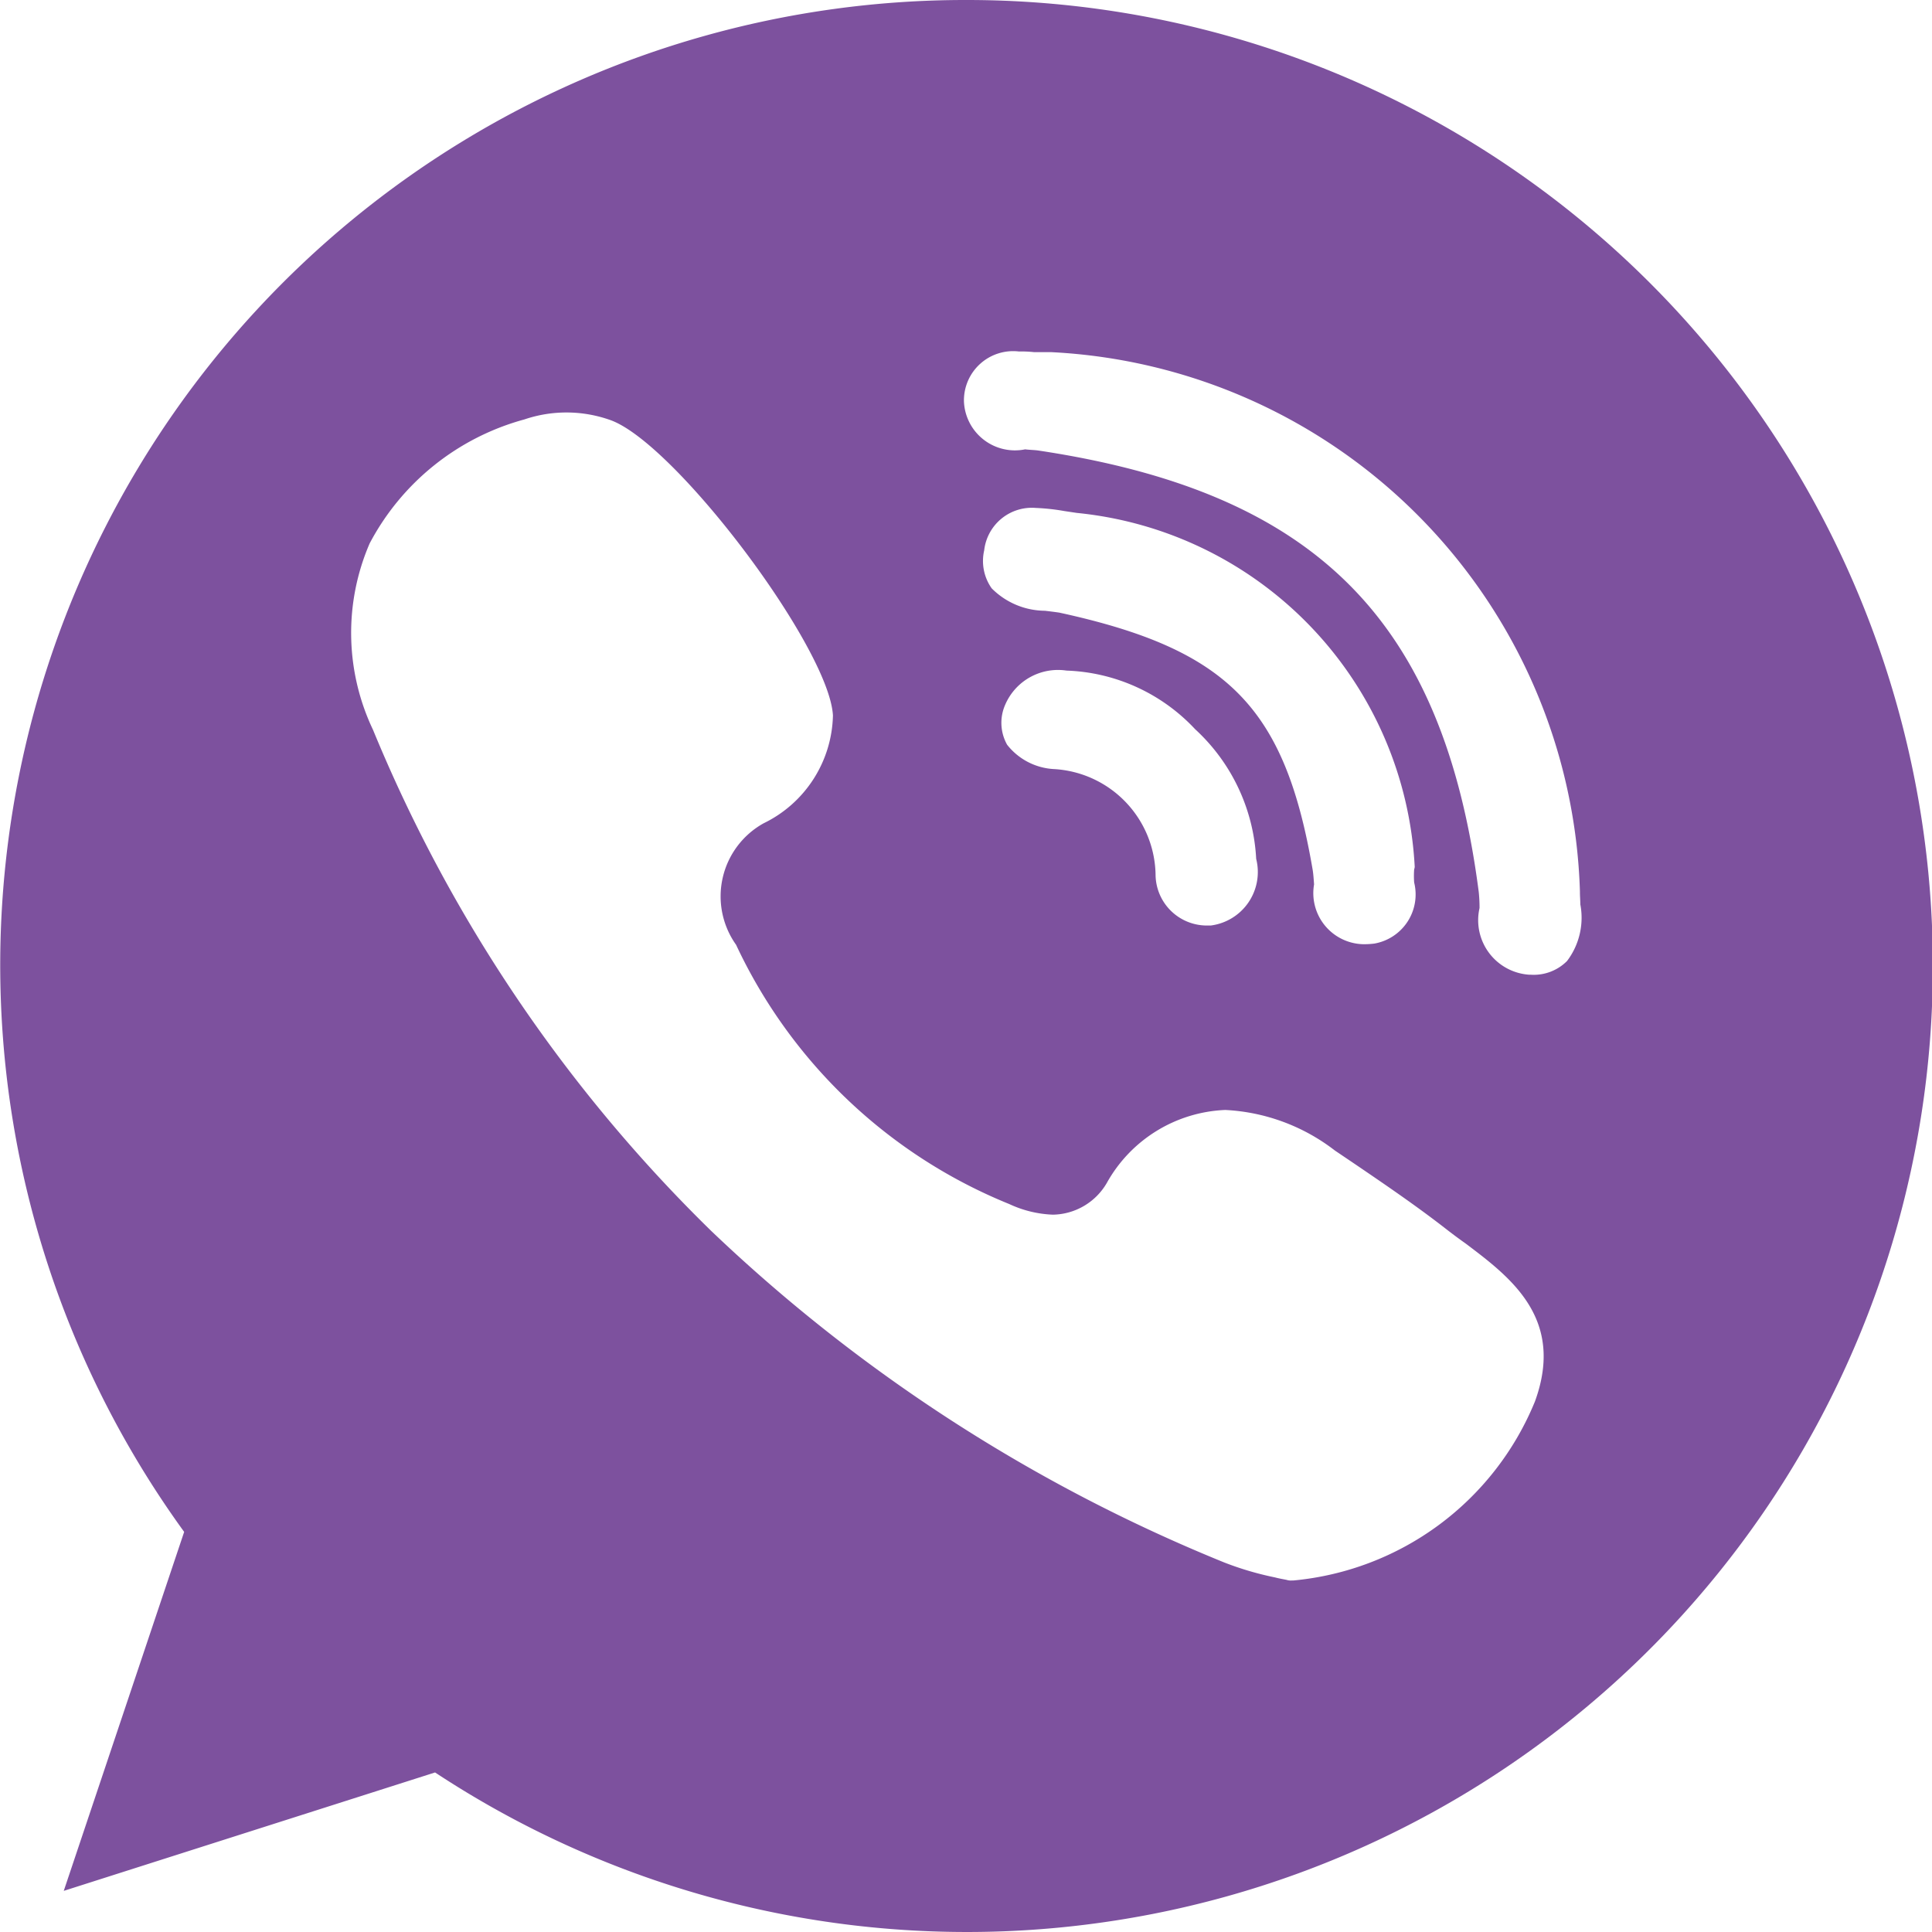 <svg xmlns="http://www.w3.org/2000/svg" width="31" height="31" viewBox="0 0 31 31">
  <defs>
    <style>
      .cls-1 {
        fill: #7d519e;
        fill-rule: evenodd;
      }
    </style>
  </defs>
  <path id="Viber" class="cls-1" d="M584.5,8366H584.5a15.486,15.486,0,0,0-12.545,24.58l-1.932,5.76,5.958-1.9A15.5,15.5,0,1,0,584.5,8366Zm7.2,13.91a6.025,6.025,0,0,0-5.422-5.68l-0.2-.03a3.446,3.446,0,0,0-.459-0.05,0.77,0.77,0,0,0-.827.68,0.761,0.761,0,0,0,.12.61,1.216,1.216,0,0,0,.854.36c0.085,0.01.165,0.02,0.232,0.03,2.708,0.59,3.62,1.52,4.065,4.13,0.011,0.07.016,0.15,0.022,0.23a0.82,0.82,0,0,0,.777.96h0a1.268,1.268,0,0,0,.191-0.01,0.8,0.8,0,0,0,.638-0.98,1.435,1.435,0,0,1,0-.21A0.19,0.19,0,0,0,591.7,8379.91Zm-6.251-6.7c0.08,0.01.156,0.01,0.219,0.02,4.447,0.67,6.493,2.72,7.059,7.08a2.381,2.381,0,0,1,.013.26,0.877,0.877,0,0,0,.8,1.07h0.024a0.753,0.753,0,0,0,.58-0.22,1.149,1.149,0,0,0,.213-0.91c0-.07-0.007-0.14-0.006-0.2a8.934,8.934,0,0,0-8.491-8.66h-0.271a1.794,1.794,0,0,0-.237-0.01,0.79,0.79,0,0,0-.885.8A0.819,0.819,0,0,0,585.449,8373.21Zm7.064,12.74c-0.1-.07-0.193-0.14-0.284-0.21-0.486-.38-1-0.73-1.5-1.07l-0.311-.21a3.13,3.13,0,0,0-1.758-.65,2.281,2.281,0,0,0-1.9,1.17,1.019,1.019,0,0,1-.865.51,1.809,1.809,0,0,1-.7-0.17,8.27,8.27,0,0,1-4.384-4.16,1.341,1.341,0,0,1,.442-1.95,1.972,1.972,0,0,0,1.112-1.73c-0.061-1.09-2.531-4.37-3.572-4.74a2.1,2.1,0,0,0-1.379-.01,3.99,3.99,0,0,0-2.483,1.99,3.621,3.621,0,0,0,.054,2.99,24.022,24.022,0,0,0,5.426,8.04,26.185,26.185,0,0,0,8.231,5.32,4.991,4.991,0,0,0,.814.24c0.076,0.02.141,0.03,0.188,0.04a0.22,0.22,0,0,0,.08.01h0.026a4.654,4.654,0,0,0,3.878-2.87C594.118,8387.15,593.228,8386.49,592.513,8385.95Zm-6.4-9.19a0.922,0.922,0,0,0-.985.55,0.718,0.718,0,0,0,.032.64,1.024,1.024,0,0,0,.746.39,1.727,1.727,0,0,1,1.636,1.71,0.823,0.823,0,0,0,.794.8h0.094a0.865,0.865,0,0,0,.726-1.07,3.039,3.039,0,0,0-.98-2.08A2.964,2.964,0,0,0,586.116,8376.76Z" transform="translate(-569 -8366)"/>
</svg>
